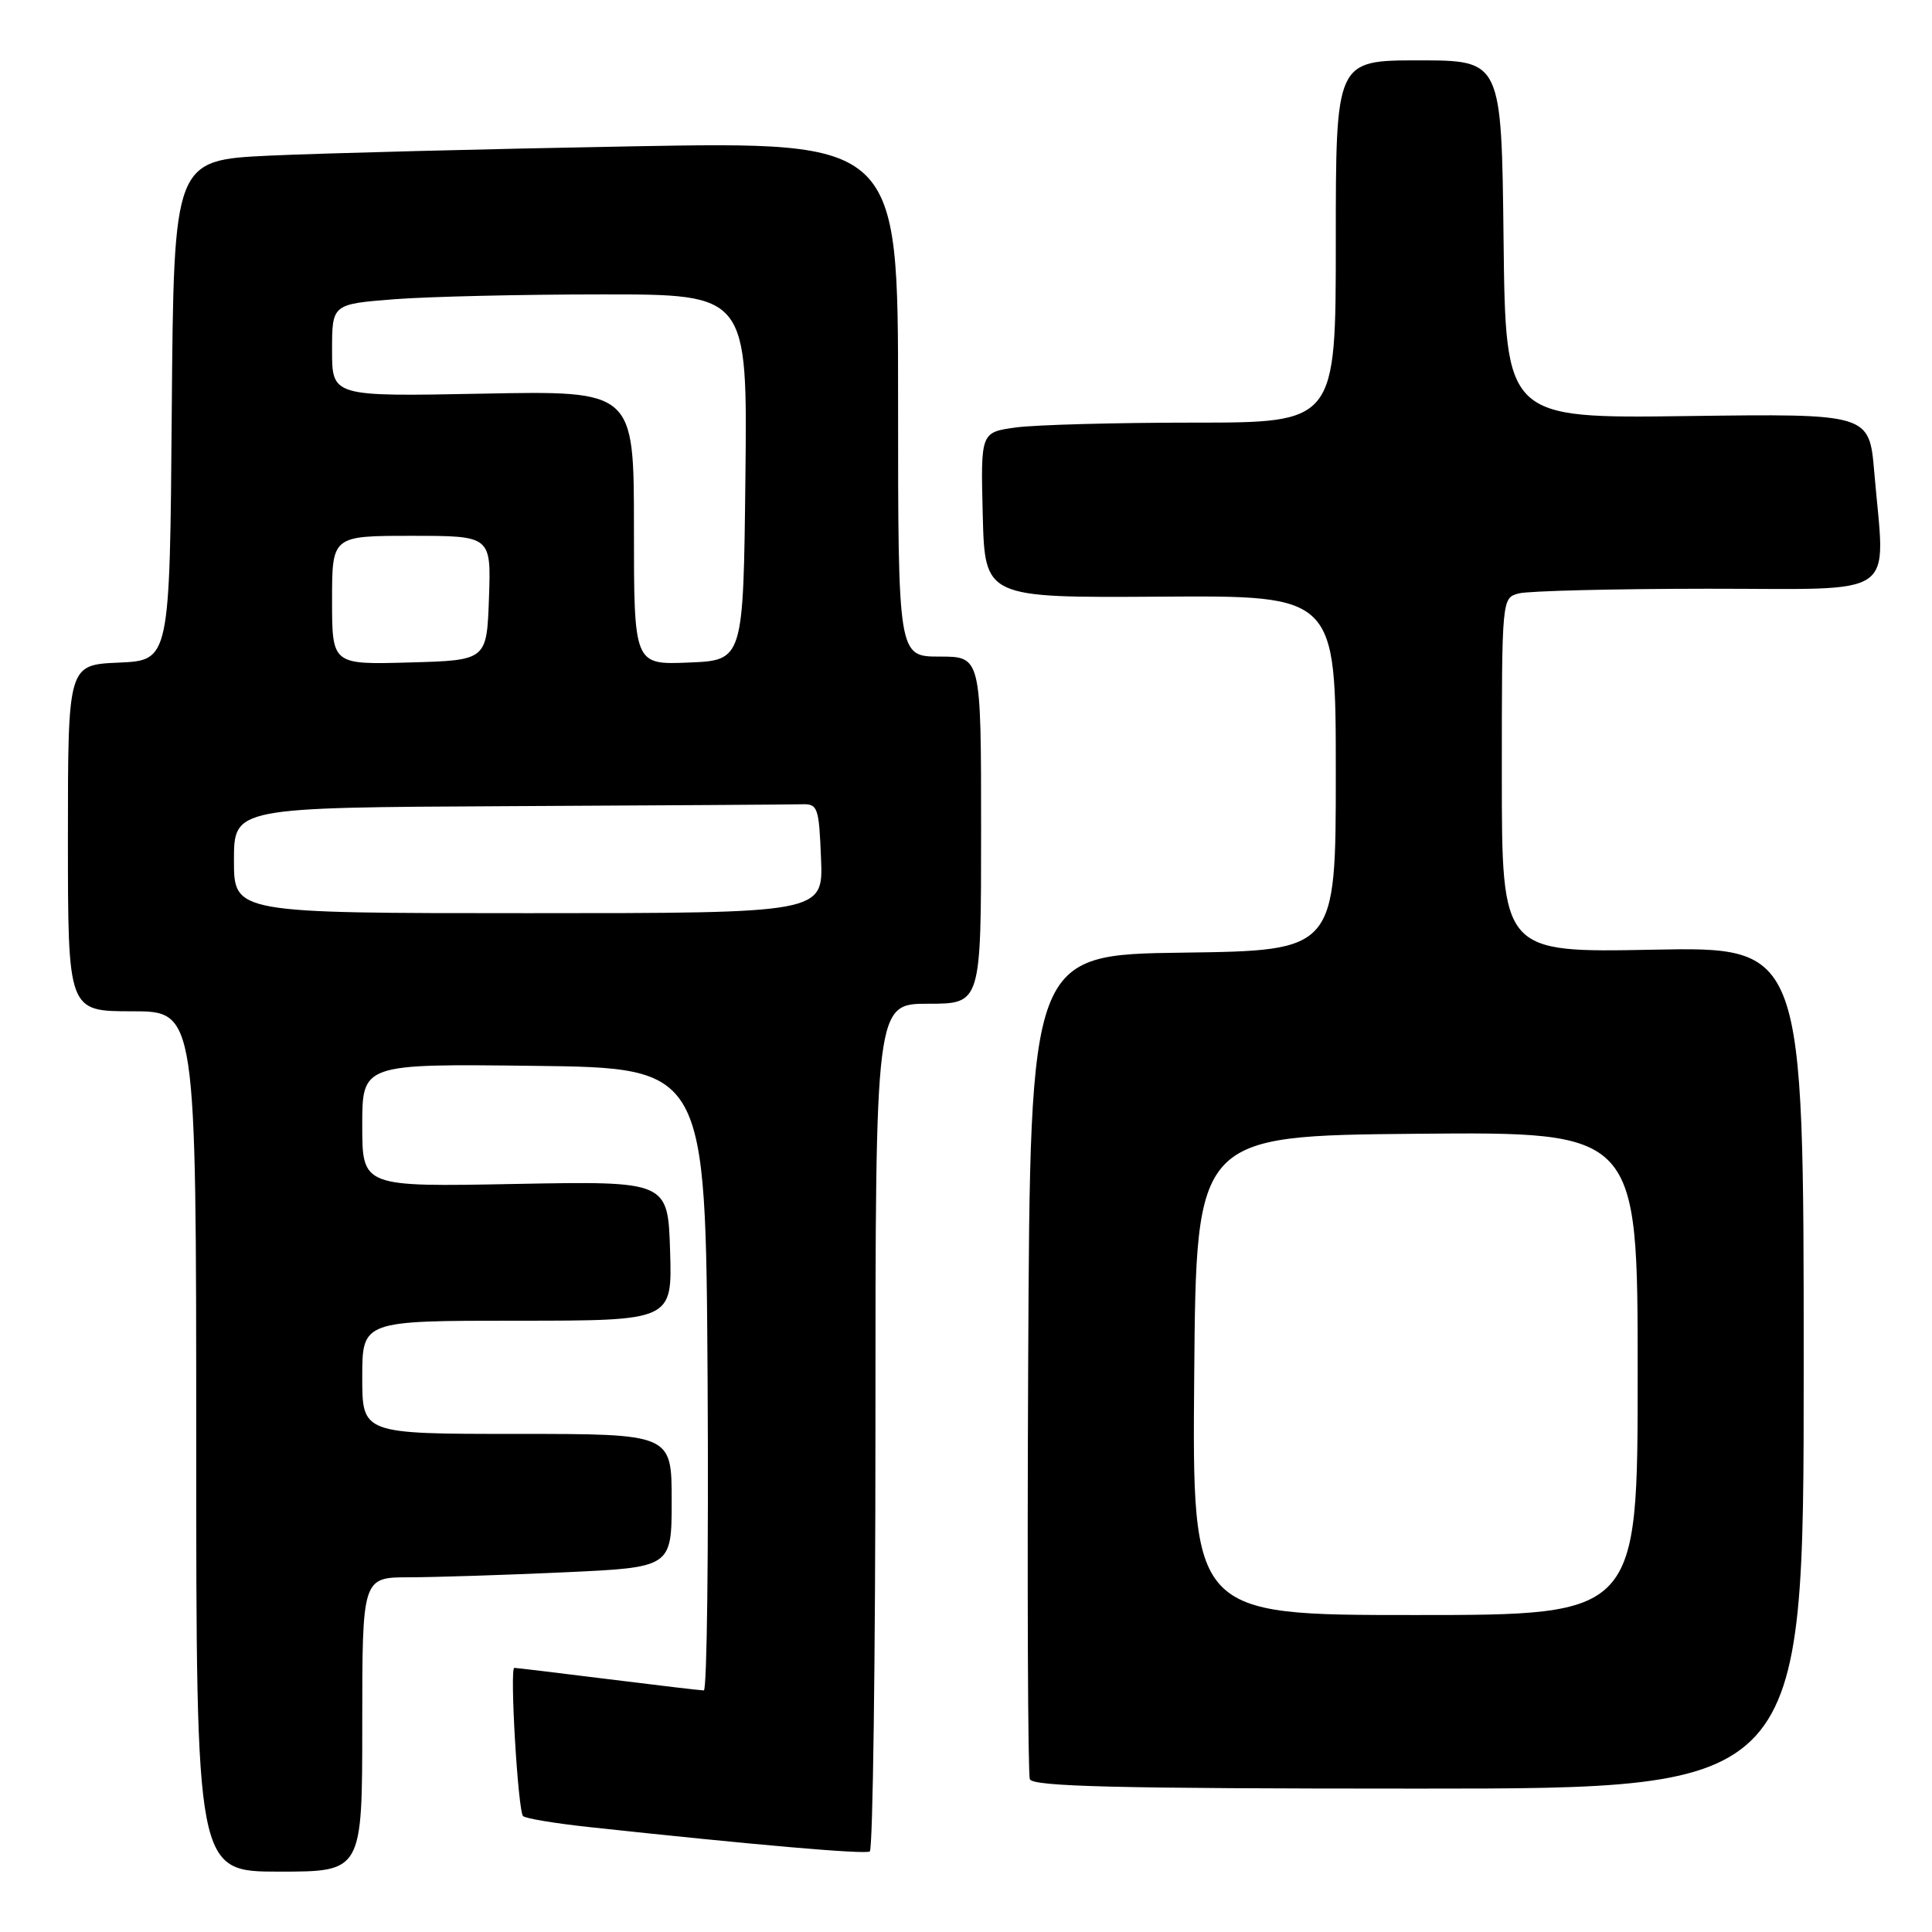 <?xml version="1.0" encoding="UTF-8" standalone="no"?>
<!DOCTYPE svg PUBLIC "-//W3C//DTD SVG 1.1//EN" "http://www.w3.org/Graphics/SVG/1.1/DTD/svg11.dtd" >
<svg xmlns="http://www.w3.org/2000/svg" xmlns:xlink="http://www.w3.org/1999/xlink" version="1.1" viewBox="0 0 256 256">
 <g >
 <path fill="currentColor"
d=" M 48.00 228.50 C 48.00 209.00 48.00 209.00 54.25 209.00 C 57.69 208.99 66.91 208.70 74.75 208.34 C 89.00 207.69 89.00 207.69 89.00 198.84 C 89.00 190.00 89.00 190.00 68.50 190.00 C 48.00 190.00 48.00 190.00 48.00 182.50 C 48.00 175.00 48.00 175.00 68.54 175.00 C 89.08 175.00 89.08 175.00 88.79 165.75 C 88.50 156.50 88.50 156.50 68.25 156.88 C 48.00 157.27 48.00 157.27 48.00 149.12 C 48.00 140.96 48.00 140.96 70.75 141.23 C 93.50 141.50 93.50 141.50 93.76 182.75 C 93.90 205.44 93.68 224.00 93.26 223.99 C 92.84 223.99 87.12 223.31 80.54 222.49 C 73.96 221.67 68.39 221.00 68.15 221.00 C 67.52 221.00 68.63 239.96 69.31 240.64 C 69.62 240.96 73.62 241.62 78.19 242.11 C 100.15 244.48 114.57 245.73 115.25 245.33 C 115.66 245.08 116.00 219.71 116.00 188.94 C 116.00 133.00 116.00 133.00 123.00 133.00 C 130.00 133.00 130.00 133.00 130.00 110.00 C 130.00 87.00 130.00 87.00 124.50 87.00 C 119.00 87.00 119.00 87.00 119.00 52.88 C 119.00 18.76 119.00 18.76 83.75 19.39 C 64.36 19.74 42.77 20.30 35.76 20.62 C 23.03 21.22 23.03 21.22 22.76 54.36 C 22.50 87.50 22.50 87.50 15.75 87.80 C 9.00 88.09 9.00 88.09 9.00 111.05 C 9.00 134.00 9.00 134.00 17.50 134.00 C 26.00 134.00 26.00 134.00 26.00 191.00 C 26.00 248.00 26.00 248.00 37.00 248.00 C 48.00 248.00 48.00 248.00 48.00 228.50 Z  M 239.00 181.22 C 239.00 125.45 239.00 125.45 219.00 125.84 C 199.00 126.23 199.00 126.23 199.00 102.73 C 199.00 79.23 199.00 79.23 201.25 78.63 C 202.49 78.30 213.74 78.02 226.25 78.01 C 252.07 78.00 249.79 79.60 248.35 62.56 C 247.69 54.81 247.69 54.81 223.60 55.13 C 199.50 55.45 199.50 55.45 199.23 31.73 C 198.96 8.00 198.96 8.00 187.98 8.00 C 177.00 8.00 177.00 8.00 177.00 32.00 C 177.00 56.00 177.00 56.00 158.14 56.00 C 147.77 56.00 137.18 56.29 134.61 56.64 C 129.94 57.28 129.94 57.28 130.22 68.25 C 130.50 79.21 130.50 79.21 153.75 79.06 C 177.00 78.90 177.00 78.90 177.00 102.43 C 177.00 125.96 177.00 125.96 156.75 126.23 C 136.50 126.50 136.50 126.50 136.24 180.50 C 136.10 210.20 136.20 235.06 136.46 235.75 C 136.83 236.73 148.07 237.00 187.97 237.00 C 239.00 237.00 239.00 237.00 239.00 181.22 Z  M 31.00 114.00 C 31.00 107.00 31.00 107.00 67.50 106.82 C 87.58 106.72 105.01 106.61 106.25 106.57 C 108.36 106.50 108.52 106.96 108.79 113.75 C 109.09 121.00 109.09 121.00 70.04 121.00 C 31.00 121.00 31.00 121.00 31.00 114.00 Z  M 44.00 79.53 C 44.00 71.00 44.00 71.00 54.54 71.00 C 65.08 71.00 65.08 71.00 64.79 79.25 C 64.50 87.50 64.50 87.50 54.25 87.78 C 44.00 88.07 44.00 88.07 44.00 79.53 Z  M 84.00 69.93 C 84.00 51.77 84.00 51.77 64.00 52.16 C 44.00 52.55 44.00 52.55 44.00 46.43 C 44.00 40.30 44.00 40.30 52.25 39.65 C 56.79 39.30 69.17 39.01 79.77 39.01 C 99.04 39.00 99.04 39.00 98.77 63.25 C 98.50 87.50 98.50 87.50 91.25 87.79 C 84.00 88.09 84.00 88.09 84.00 69.93 Z  M 158.24 182.25 C 158.50 150.50 158.50 150.50 187.75 150.23 C 217.00 149.97 217.00 149.97 217.00 181.98 C 217.00 214.00 217.00 214.00 187.49 214.00 C 157.97 214.00 157.97 214.00 158.24 182.25 Z "/>
</g>
</svg>